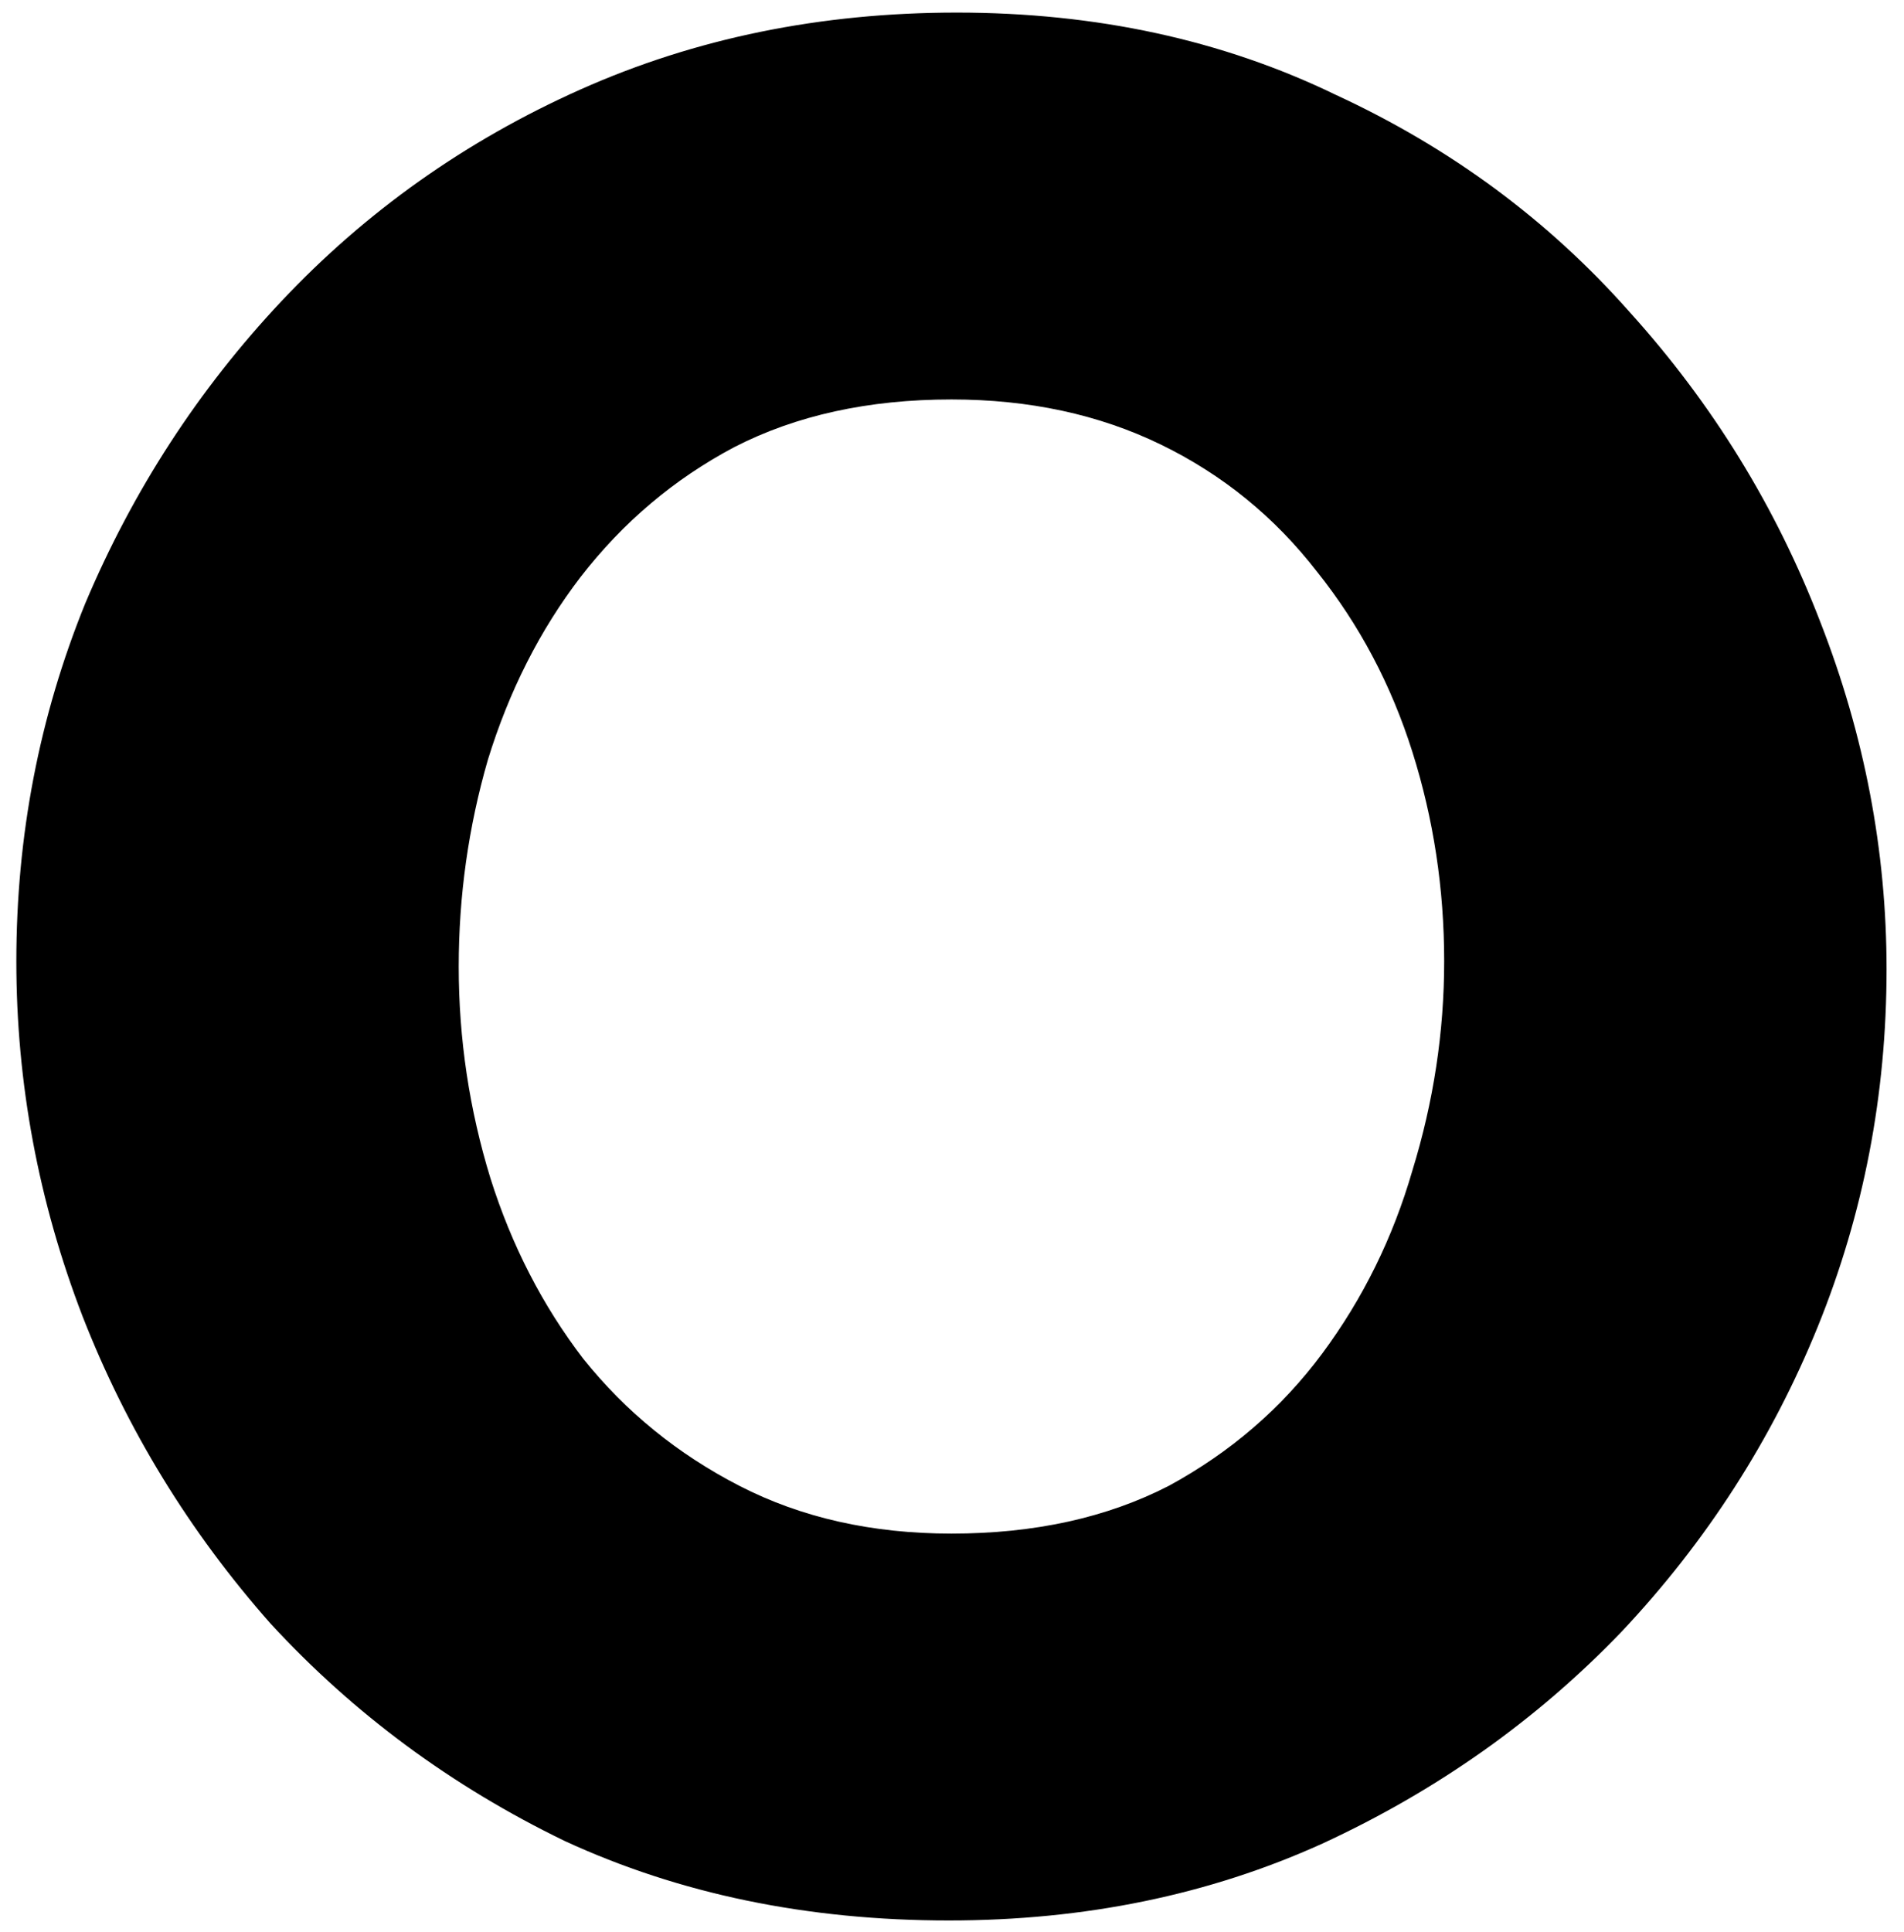 <svg width="69" height="70" viewBox="0 0 69 70" fill="none" xmlns="http://www.w3.org/2000/svg">
<path d="M34.384 69.576C29.264 69.576 24.624 68.616 20.464 66.696C16.368 64.712 12.816 62.088 9.808 58.824C6.864 55.496 4.592 51.784 2.992 47.688C1.392 43.528 0.592 39.24 0.592 34.824C0.592 30.28 1.424 25.96 3.088 21.864C4.816 17.768 7.184 14.12 10.192 10.92C13.264 7.656 16.88 5.096 21.04 3.24C25.2 1.384 29.744 0.456 34.672 0.456C39.728 0.456 44.304 1.448 48.4 3.432C52.56 5.352 56.112 7.976 59.056 11.304C62.064 14.632 64.368 18.376 65.968 22.536C67.568 26.632 68.368 30.824 68.368 35.112C68.368 39.656 67.536 43.976 65.872 48.072C64.208 52.168 61.84 55.848 58.768 59.112C55.696 62.312 52.08 64.872 47.92 66.792C43.824 68.648 39.312 69.576 34.384 69.576ZM16.624 35.016C16.624 37.64 17.008 40.2 17.776 42.696C18.544 45.128 19.664 47.304 21.136 49.224C22.672 51.144 24.56 52.68 26.8 53.832C29.04 54.984 31.6 55.56 34.48 55.56C37.488 55.56 40.112 54.984 42.352 53.832C44.592 52.616 46.448 51.016 47.92 49.032C49.392 47.048 50.48 44.84 51.184 42.408C51.952 39.912 52.336 37.384 52.336 34.824C52.336 32.2 51.952 29.672 51.184 27.24C50.416 24.808 49.264 22.632 47.728 20.712C46.192 18.728 44.304 17.192 42.064 16.104C39.824 15.016 37.296 14.472 34.48 14.472C31.472 14.472 28.848 15.048 26.608 16.2C24.432 17.352 22.576 18.92 21.04 20.904C19.568 22.824 18.448 25.032 17.68 27.528C16.976 29.96 16.624 32.456 16.624 35.016Z" fill="black"/>
</svg>

